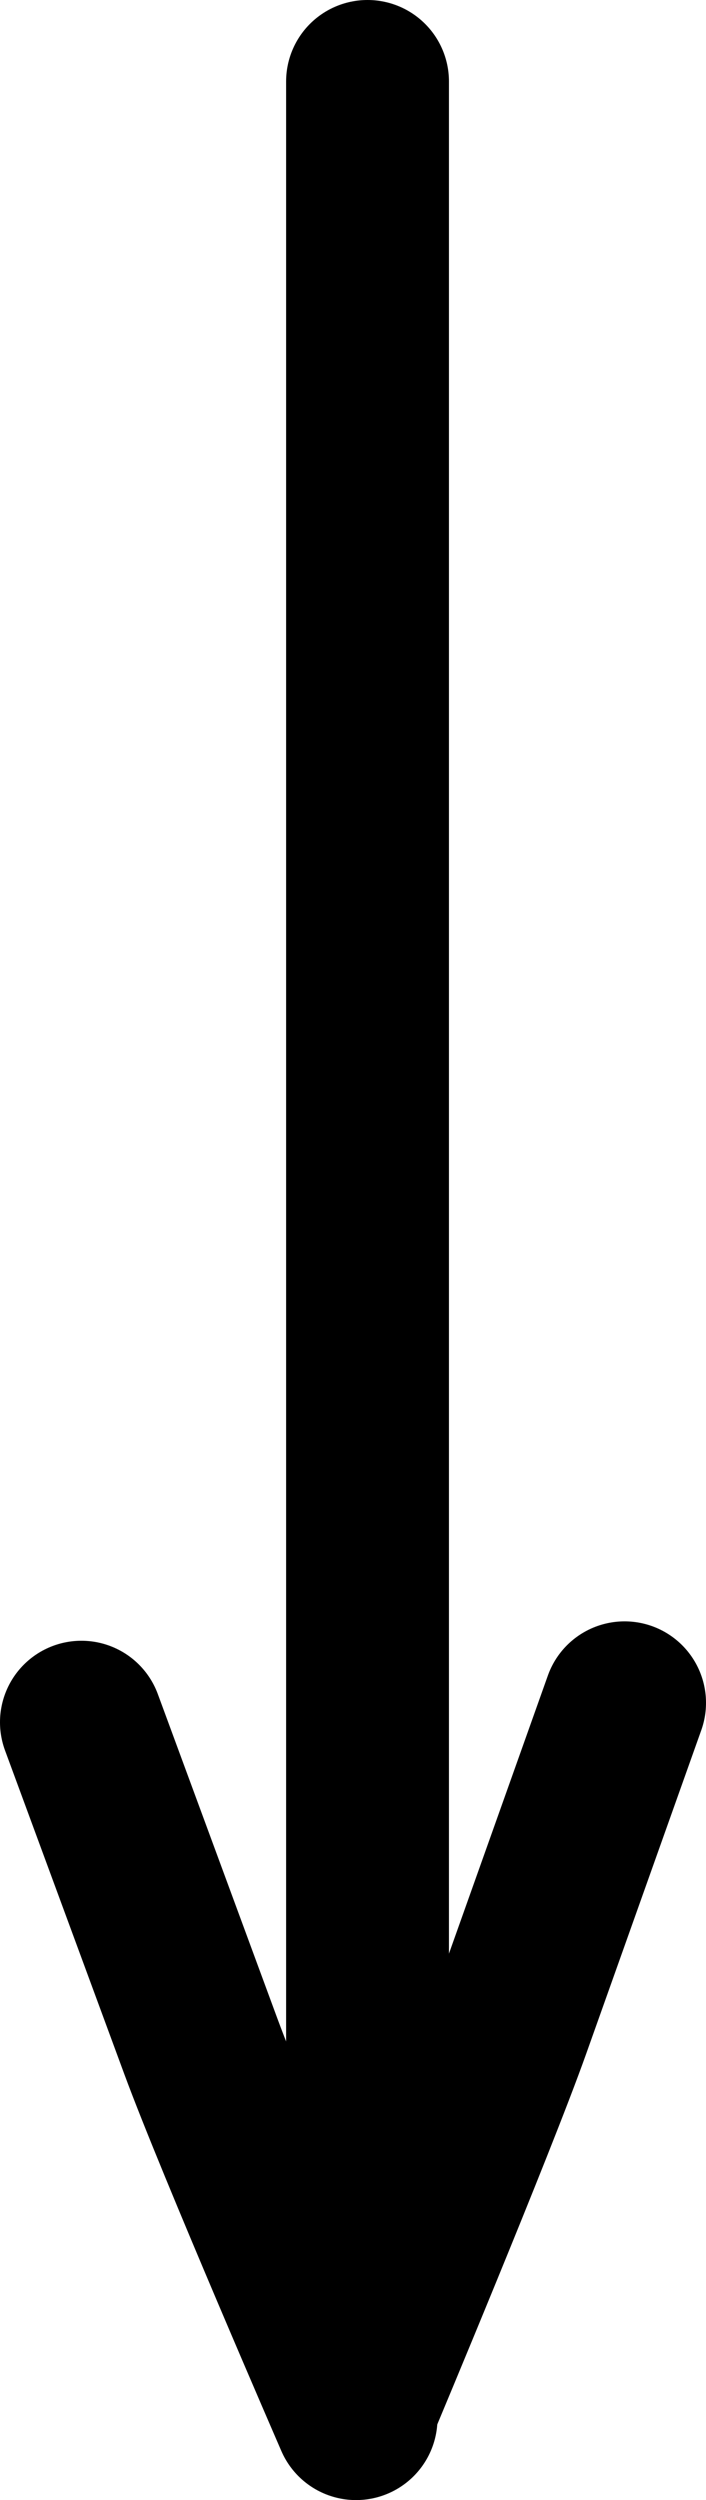 <svg version="1.1" xmlns="http://www.w3.org/2000/svg" xmlns:xlink="http://www.w3.org/1999/xlink" width="8.671" height="30.679" viewBox="0,0,8.671,30.679"><g transform="translate(-220.608,-313.115)"><g data-paper-data="{&quot;isPaintingLayer&quot;:true}" fill="none" fill-rule="nonzero" stroke="#000000" stroke-width="2" stroke-linecap="round" stroke-linejoin="miter" stroke-miterlimit="10" stroke-dasharray="" stroke-dashoffset="0" style="mix-blend-mode: normal"><g><path d="M225.122,340.365v-26.25"/><path d="M228.279,334.011c0,0 -0.956,2.685 -1.414,3.972c-0.433,1.217 -1.841,4.573 -1.841,4.573"/><path d="M224.981,342.794c0,0 -1.459,-3.356 -1.908,-4.573c-0.475,-1.287 -1.465,-3.972 -1.465,-3.972"/></g></g></g></svg>
